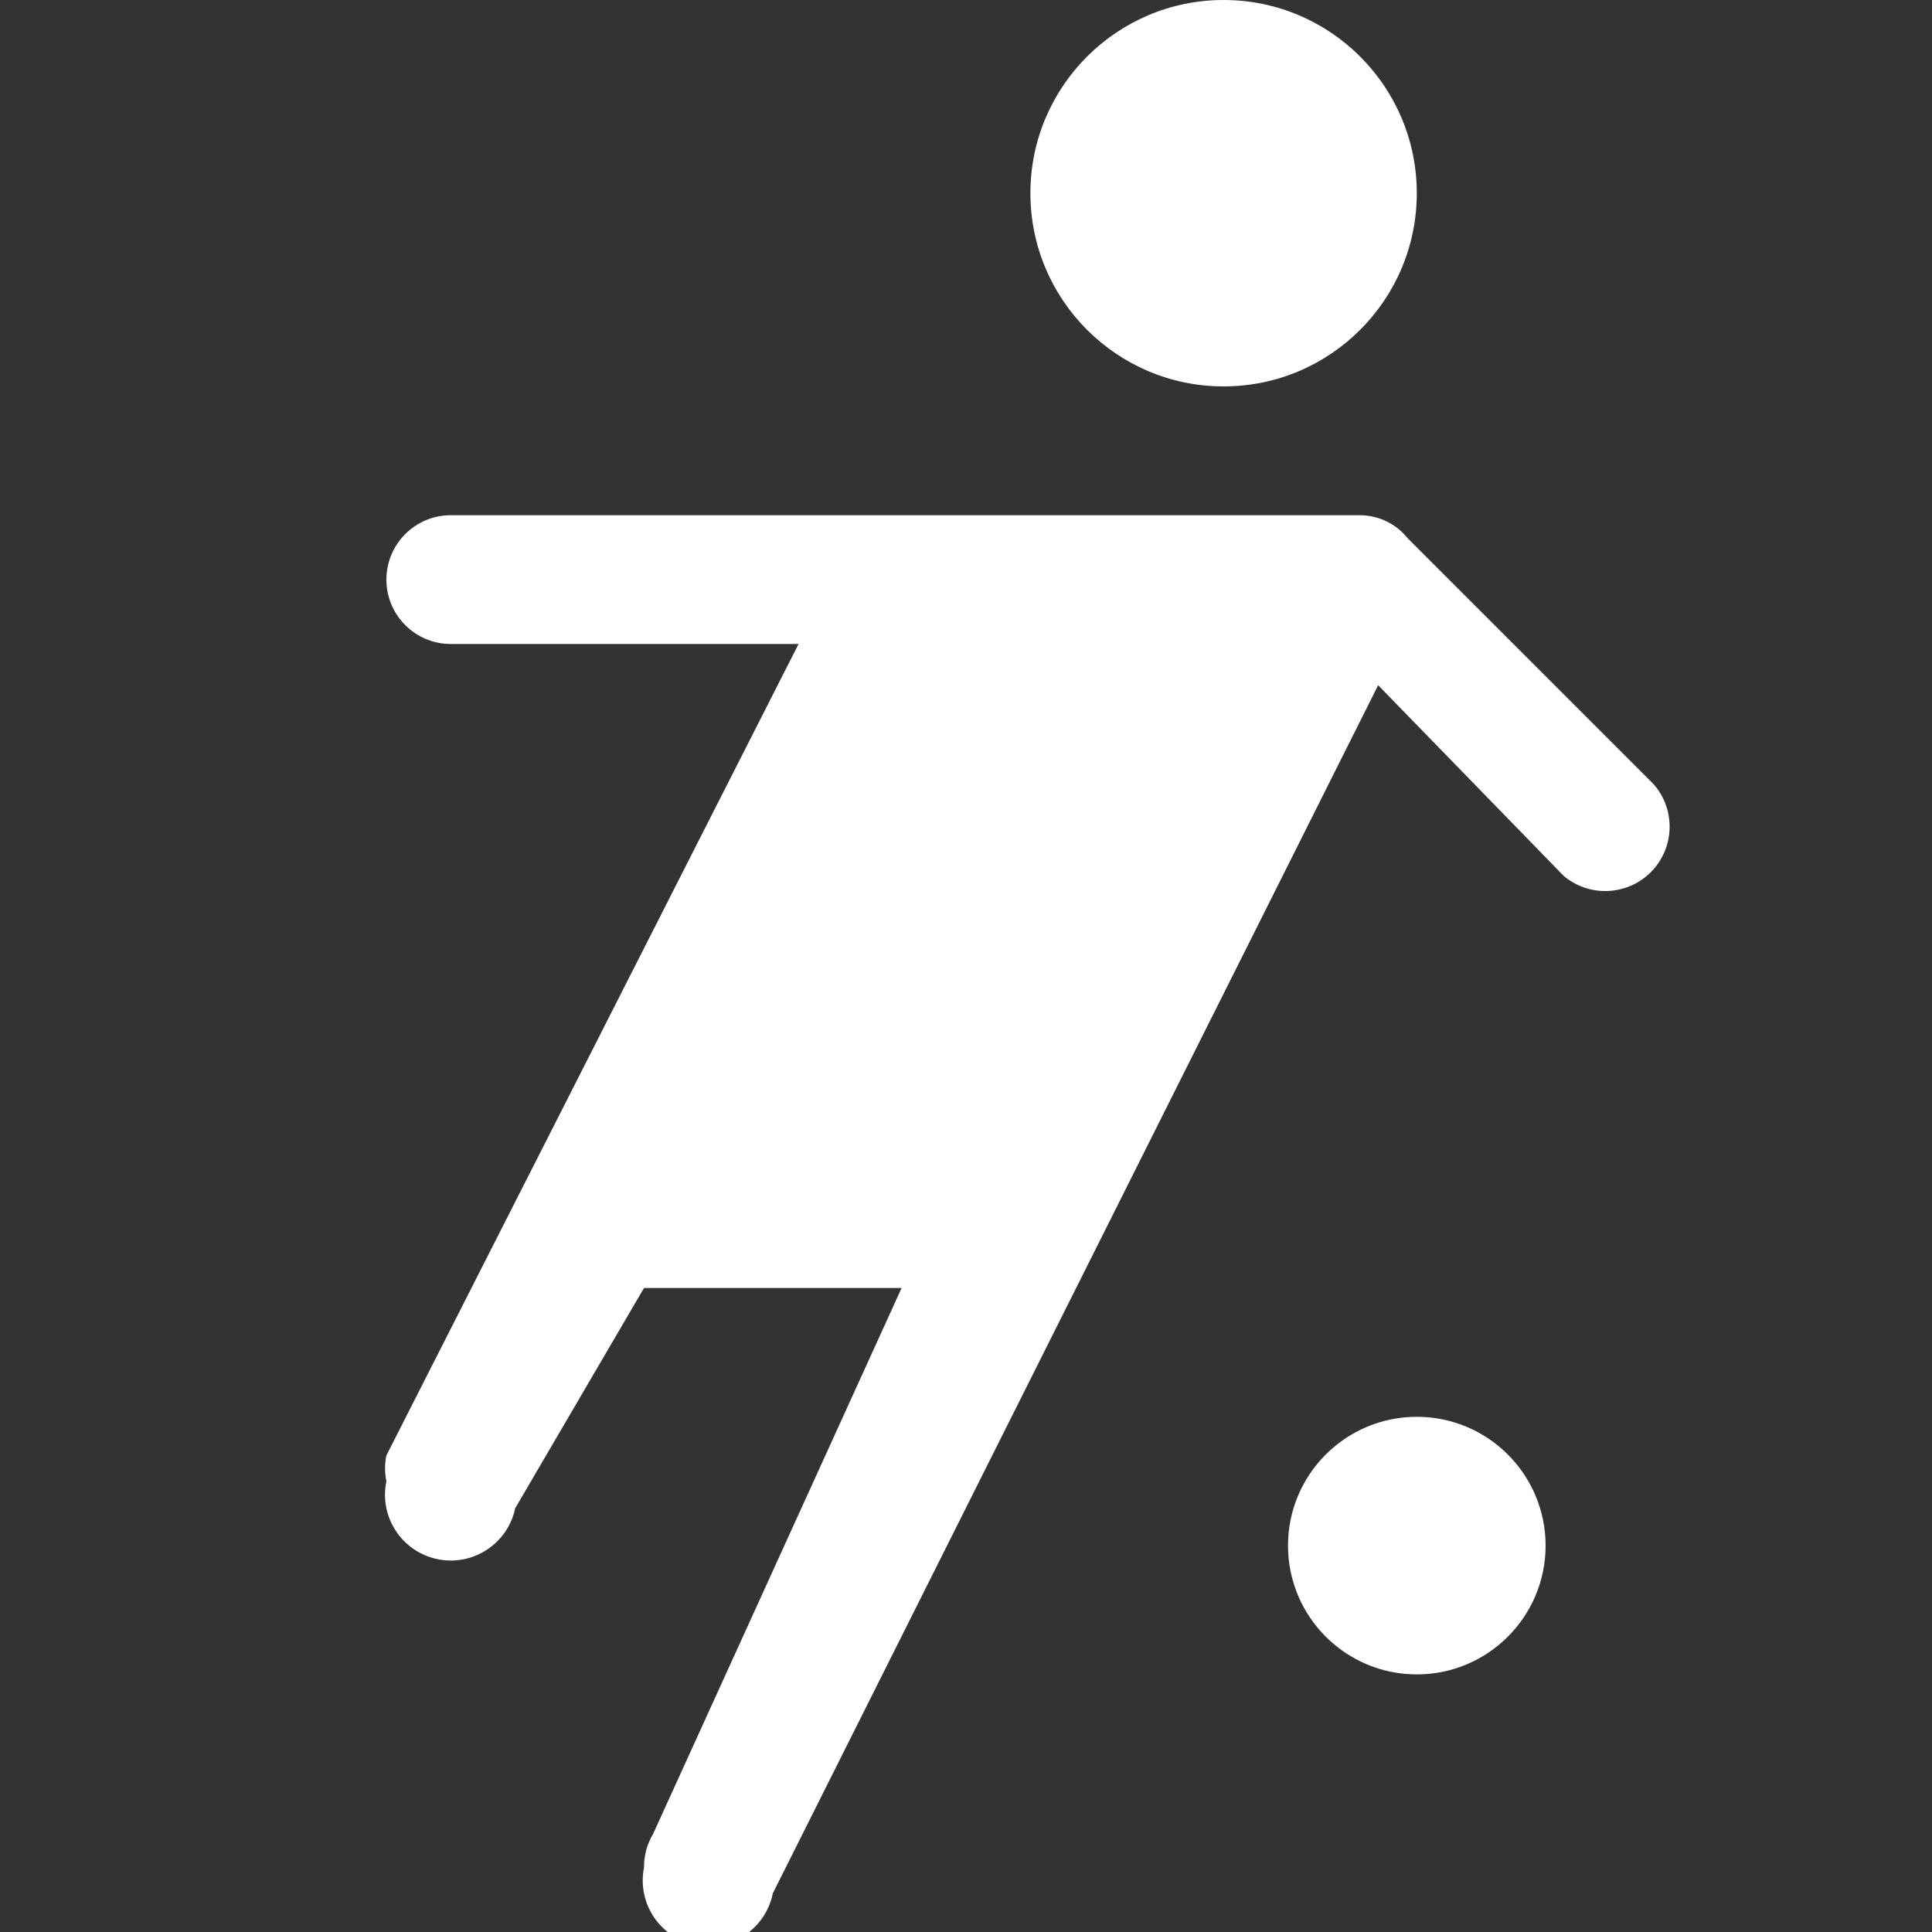 <?xml version="1.0" encoding="UTF-8"?>
<svg width="15px" height="15px" viewBox="0 0 15 15" version="1.1" xmlns="http://www.w3.org/2000/svg" xmlns:xlink="http://www.w3.org/1999/xlink">
    <rect x="0" y="0" width="15" height="15" fill="#333333" stroke="none"/>
    <!-- Generator: Sketch 42 (36781) - http://www.bohemiancoding.com/sketch -->
    <title>sport</title>
    <desc>Created with Sketch.</desc>
    <defs></defs>
    <g id="Page-1" stroke="none" stroke-width="1" fill="none" fill-rule="evenodd">
        <g id="sport" transform="translate(2, 0)" fill-rule="nonzero" fill="#FFFFFF">
            <path d="M9,1.5 C9,2.328 8.328,3 7.5,3 C6.672,3 6,2.328 6,1.5 C6,0.672 6.672,0 7.5,0 C8.328,0 9,0.672 9,1.5 Z M9,11 C8.448,11 8,11.448 8,12 C8,12.552 8.448,13 9,13 C9.552,13 10,12.552 10,12 C10,11.448 9.552,11 9,11 Z M10.84,6.09 L8.93,4.18 L8.93,4.18 C8.84,4.067 8.704,4.001 8.56,4 L1.5,4 C1.224,4 1,4.224 1,4.5 C1,4.776 1.224,5 1.5,5 L4.2,5 L1,11.3 L1,11.3 C0.986,11.366 0.986,11.434 1,11.5 C0.942,11.776 1.119,12.047 1.395,12.105 C1.671,12.163 1.942,11.986 2,11.71 L2,11.71 L3,10 L5,10 L3.07,14.24 L3.07,14.24 C3.023,14.318 2.999,14.409 3,14.5 C2.945,14.776 3.124,15.045 3.4,15.1 C3.676,15.155 3.945,14.976 4,14.7 L4,14.7 L8.7,5.32 L10.14,6.8 C10.351,6.978 10.666,6.952 10.845,6.741 C11.004,6.552 11.002,6.276 10.84,6.09 Z" id="soccerplayer"></path>
        </g>
    </g>
</svg>